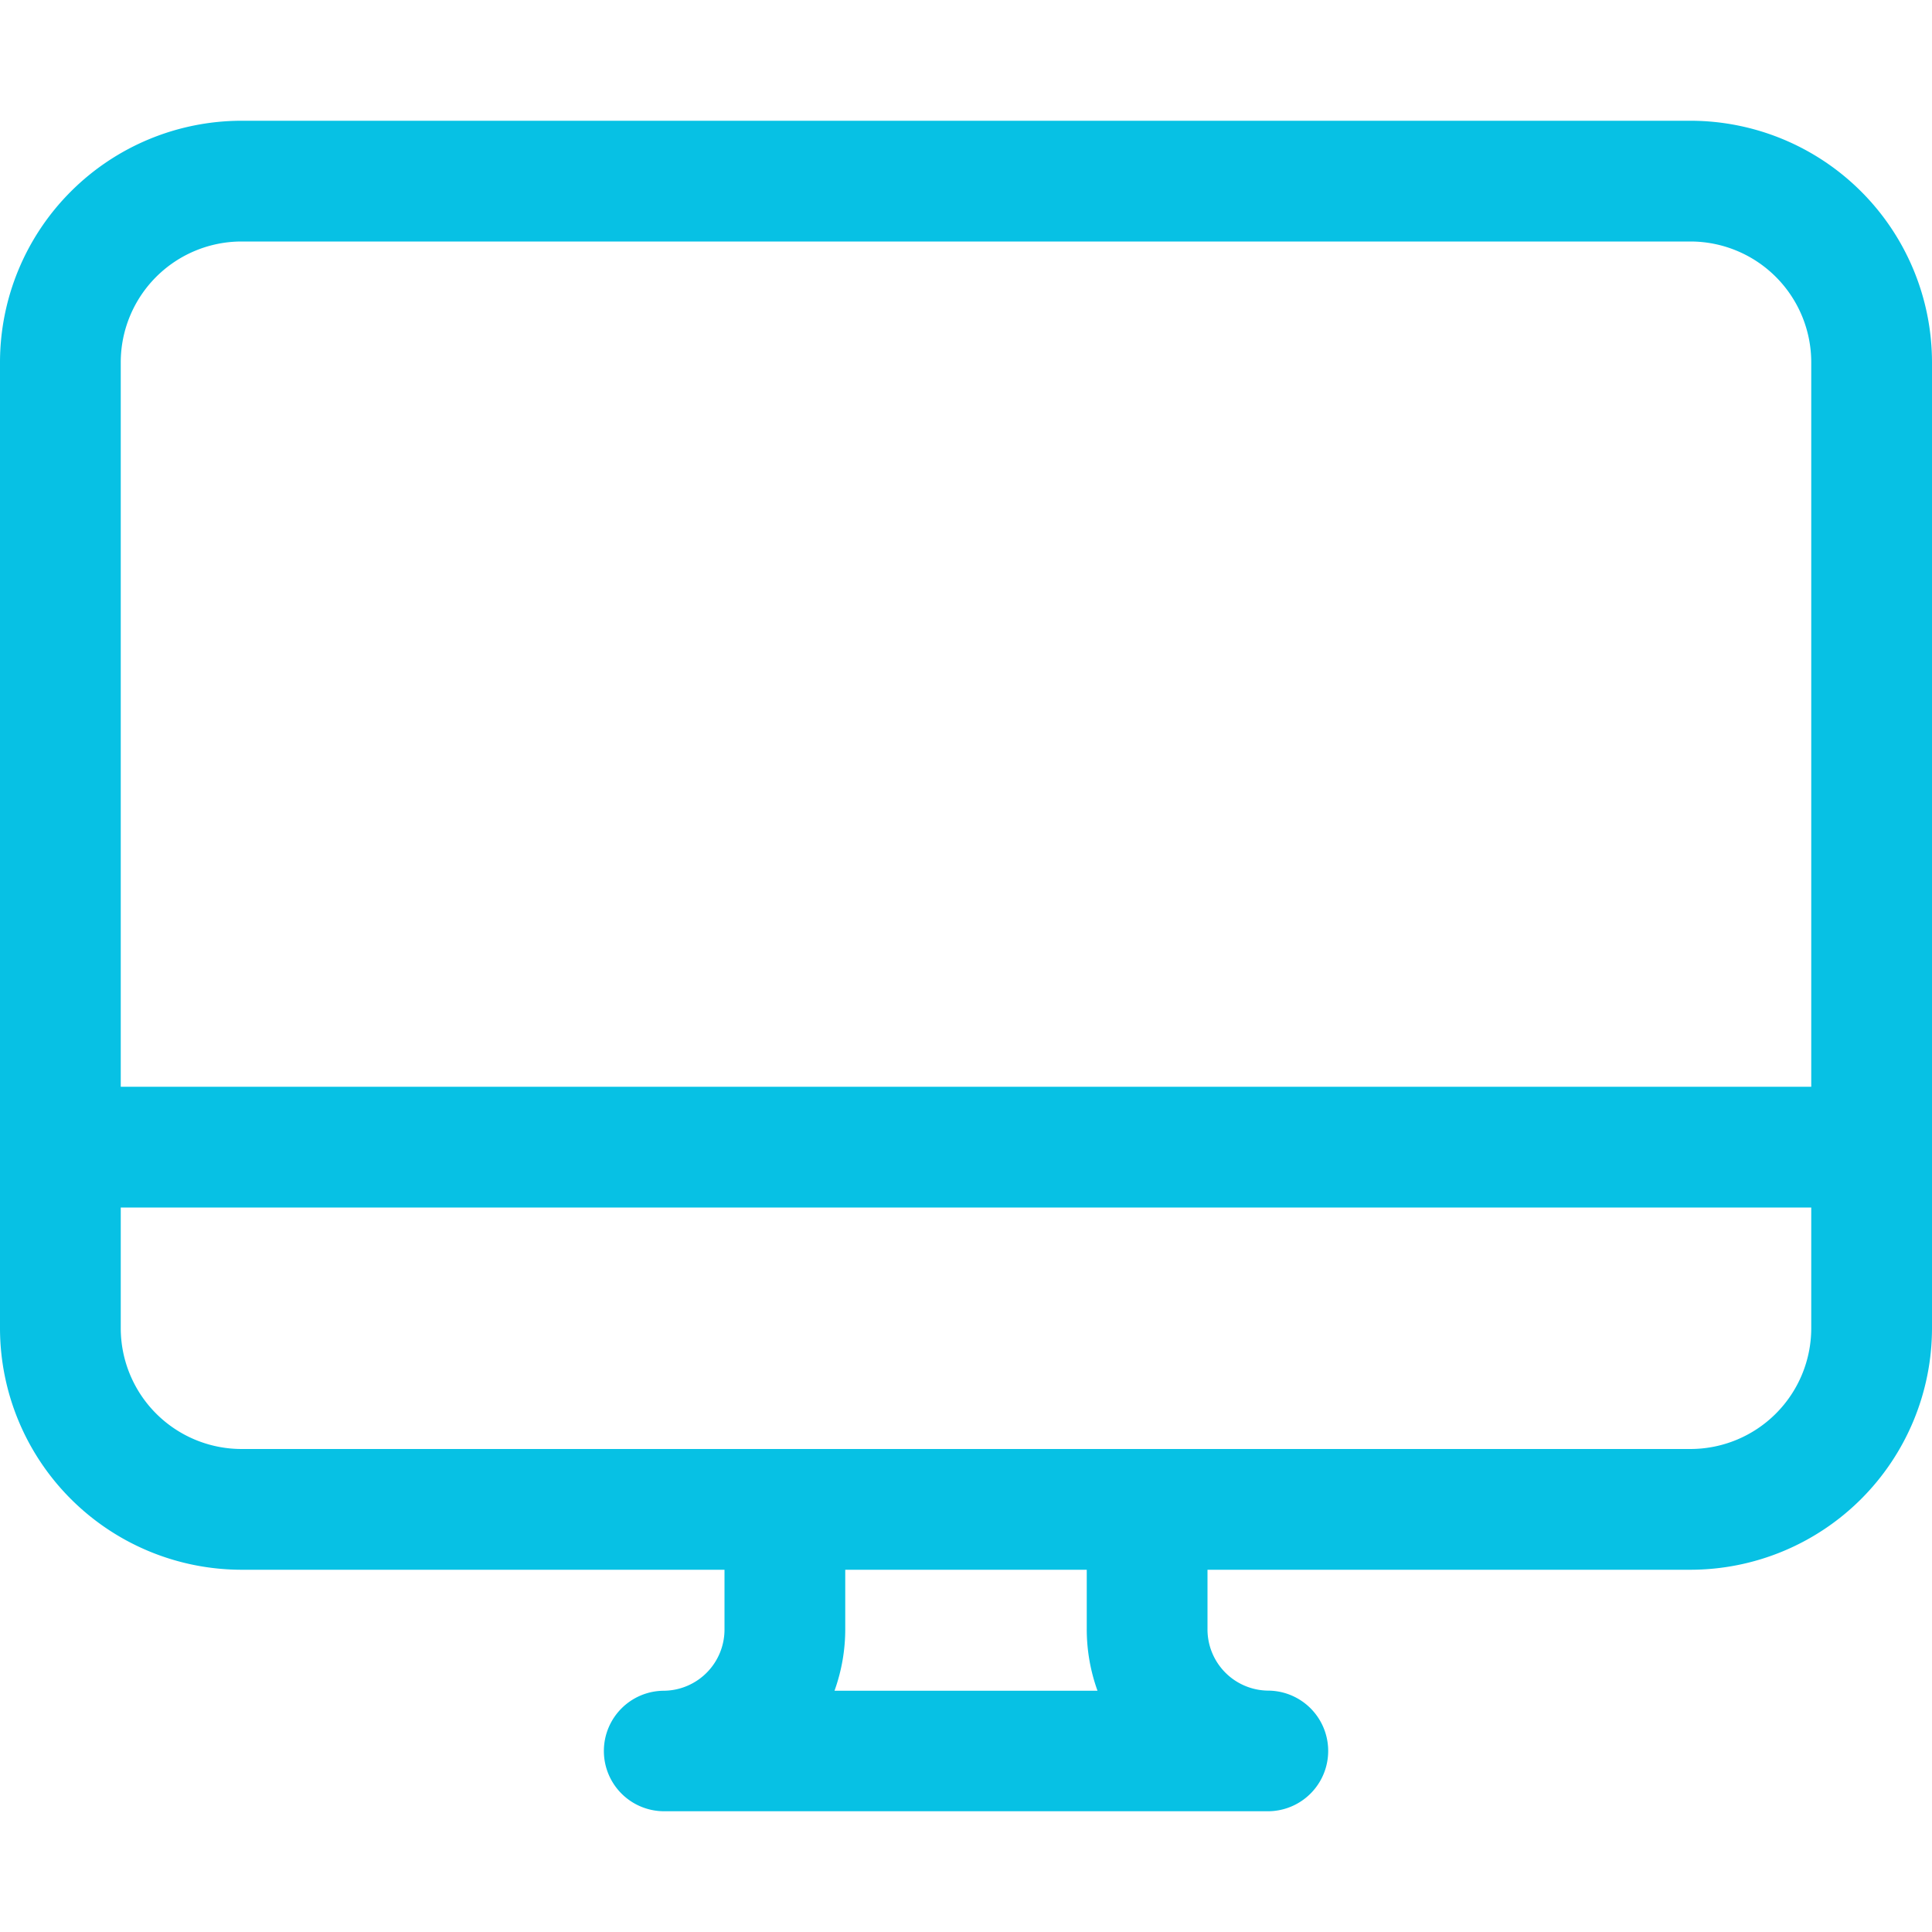 <svg xmlns="http://www.w3.org/2000/svg" viewBox="0 0 16 16"><defs><style>.cls-1{fill:#07C1E4;}</style></defs><title>TV</title><g id="Layer_2" data-name="Layer 2"><path class="cls-1" d="M14,1H2A2.002,2.002,0,0,0,0,3v8a2.002,2.002,0,0,0,2,2H6v.49a.507.507,0,0,1-.5.512A.499.499,0,1,0,5.5,15h5a.499.499,0,1,0,0-.999A.507.507,0,0,1,10,13.49V13h4a2.002,2.002,0,0,0,2-2V3A2.002,2.002,0,0,0,14,1ZM2,2H14a1.001,1.001,0,0,1,1,1V9H1V3A1.001,1.001,0,0,1,2,2ZM9.089,14.002H6.911A1.505,1.505,0,0,0,7,13.49V13H9v.49A1.505,1.505,0,0,0,9.089,14.002ZM14,12H2a1.001,1.001,0,0,1-1-1V10H15v1A1.001,1.001,0,0,1,14,12Z"/></g></svg>
